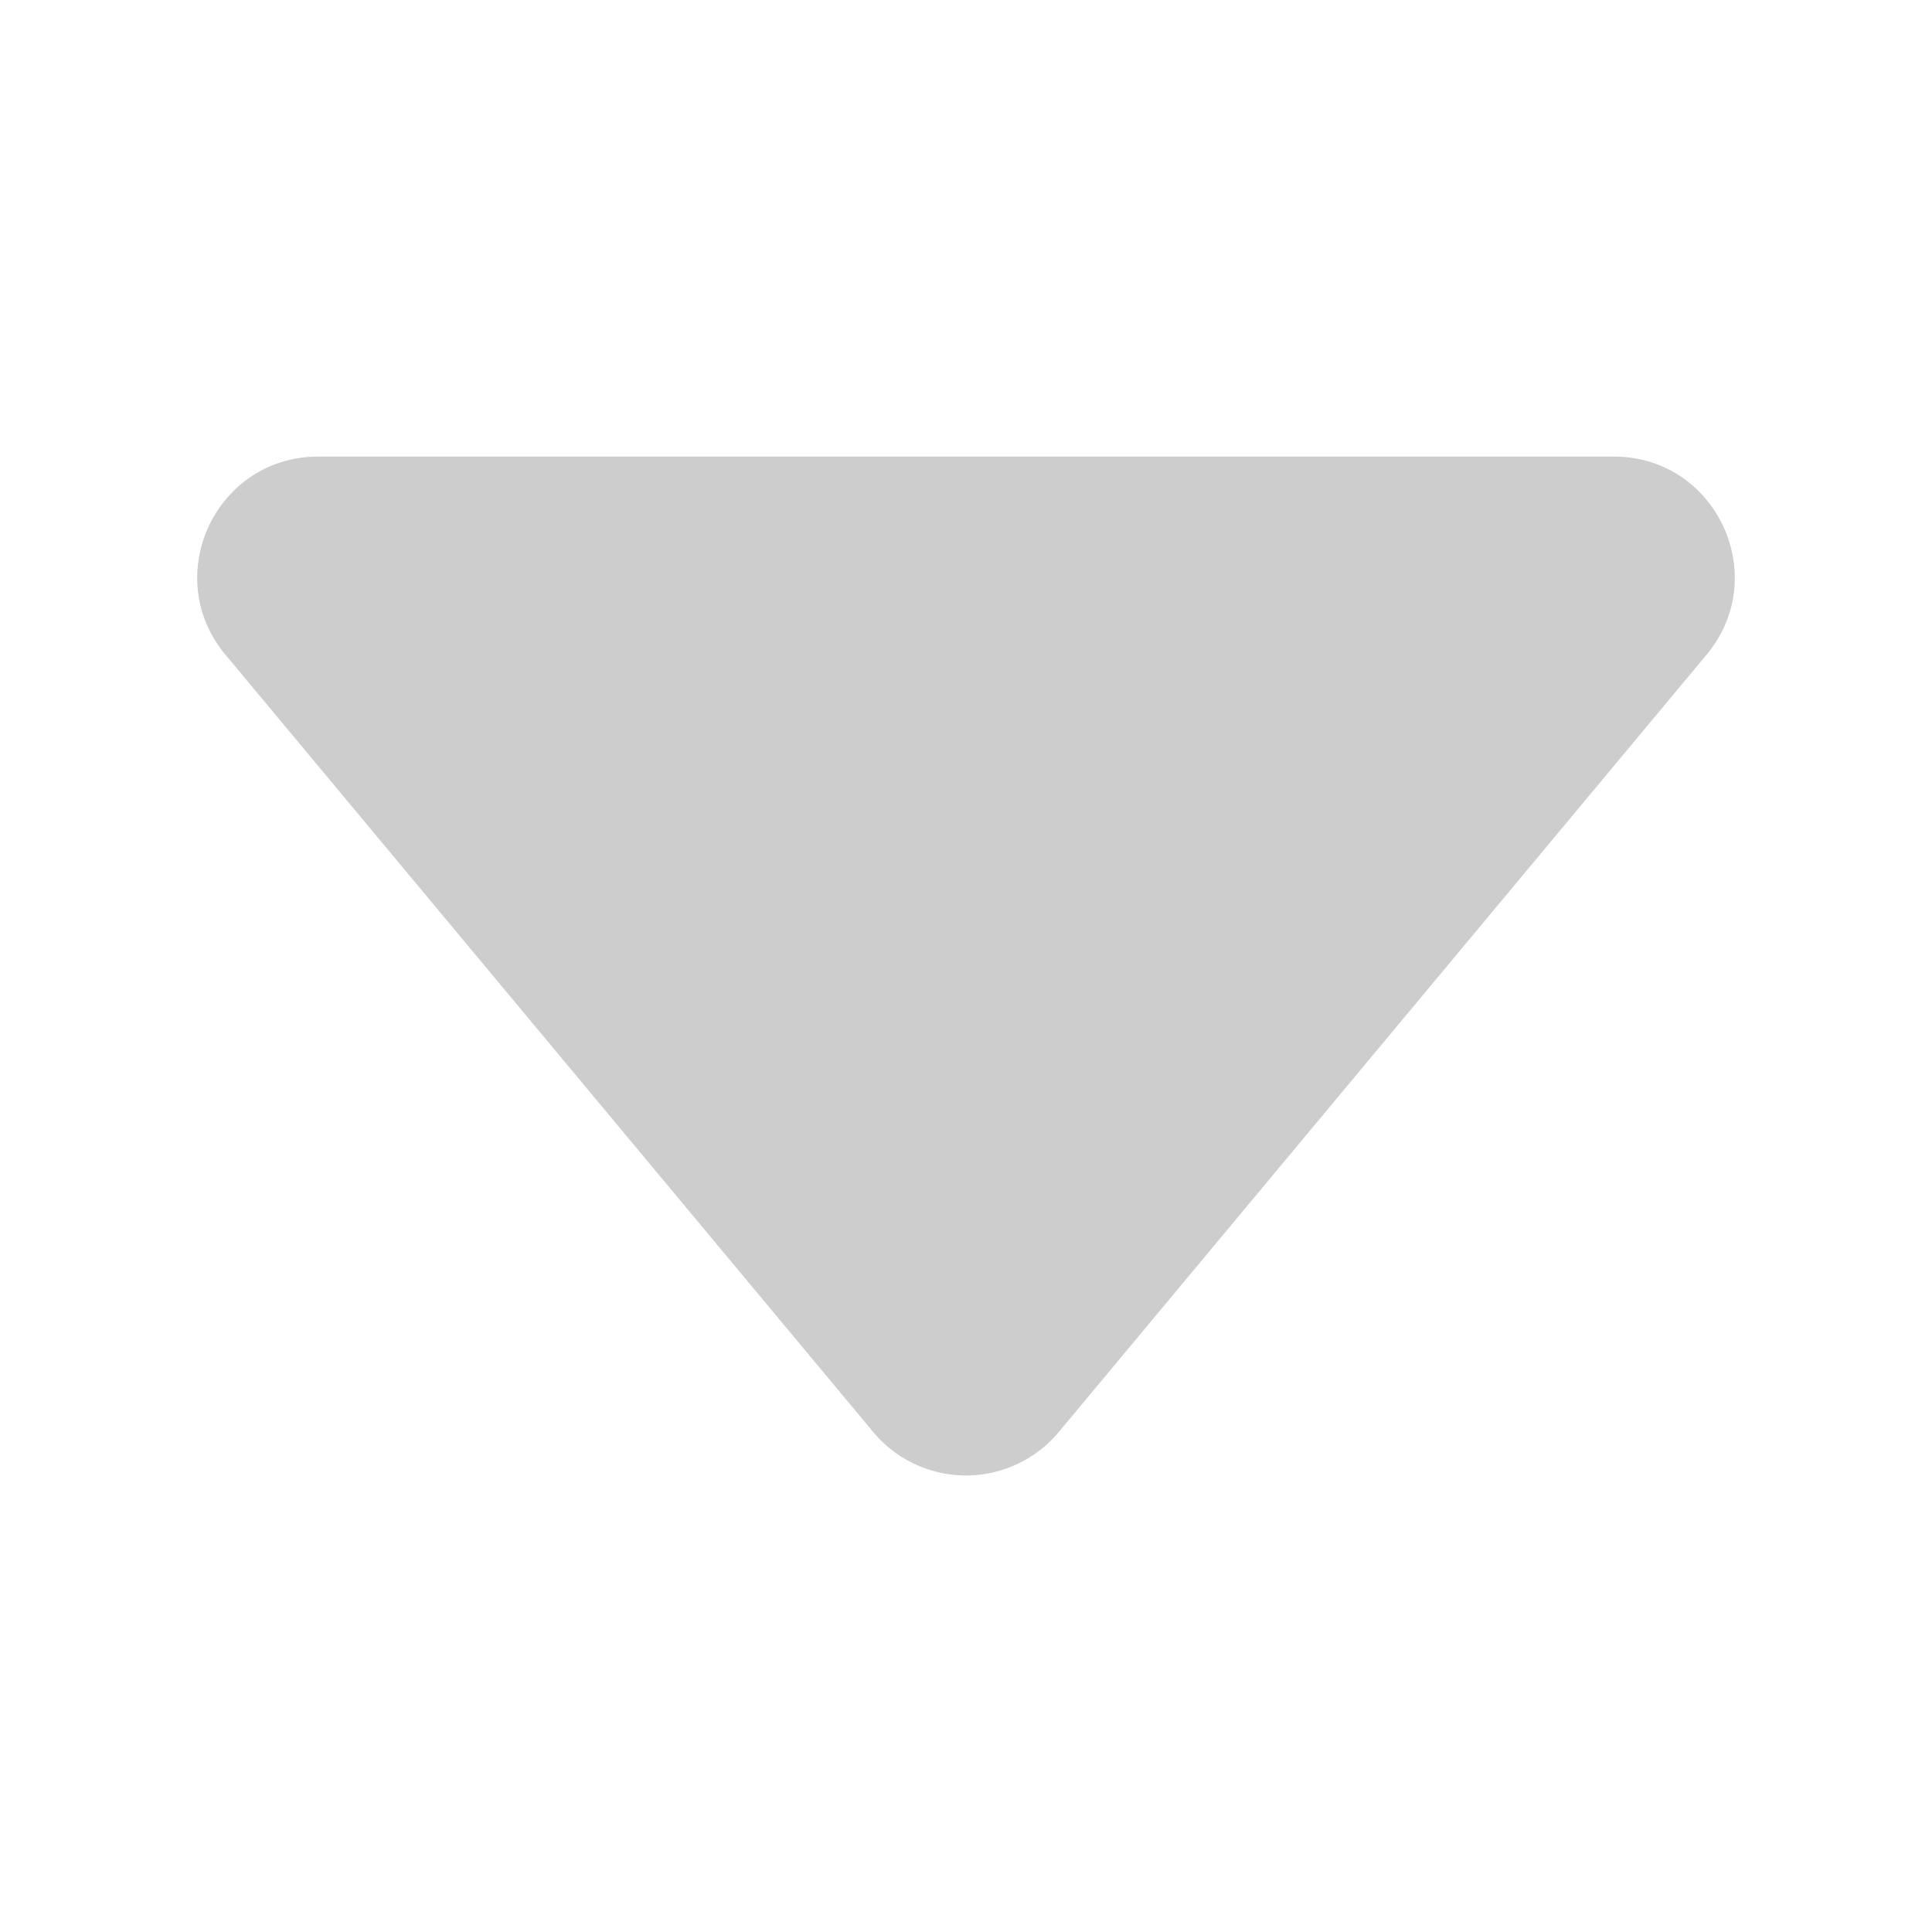 <?xml version="1.0" standalone="no"?><!DOCTYPE svg PUBLIC "-//W3C//DTD SVG 1.1//EN" "http://www.w3.org/Graphics/SVG/1.1/DTD/svg11.dtd"><svg class="icon" width="200px" height="200.00px" viewBox="0 0 1024 1024" version="1.1" xmlns="http://www.w3.org/2000/svg"><path fill="#cdcdcd" d="M462.83 759L119.48 347c-34.74-41.69-5.1-105 49.16-105h686.72c54.26 0 83.9 63.28 49.16 105L561.17 759a64 64 0 0 1-98.34 0z" /></svg>